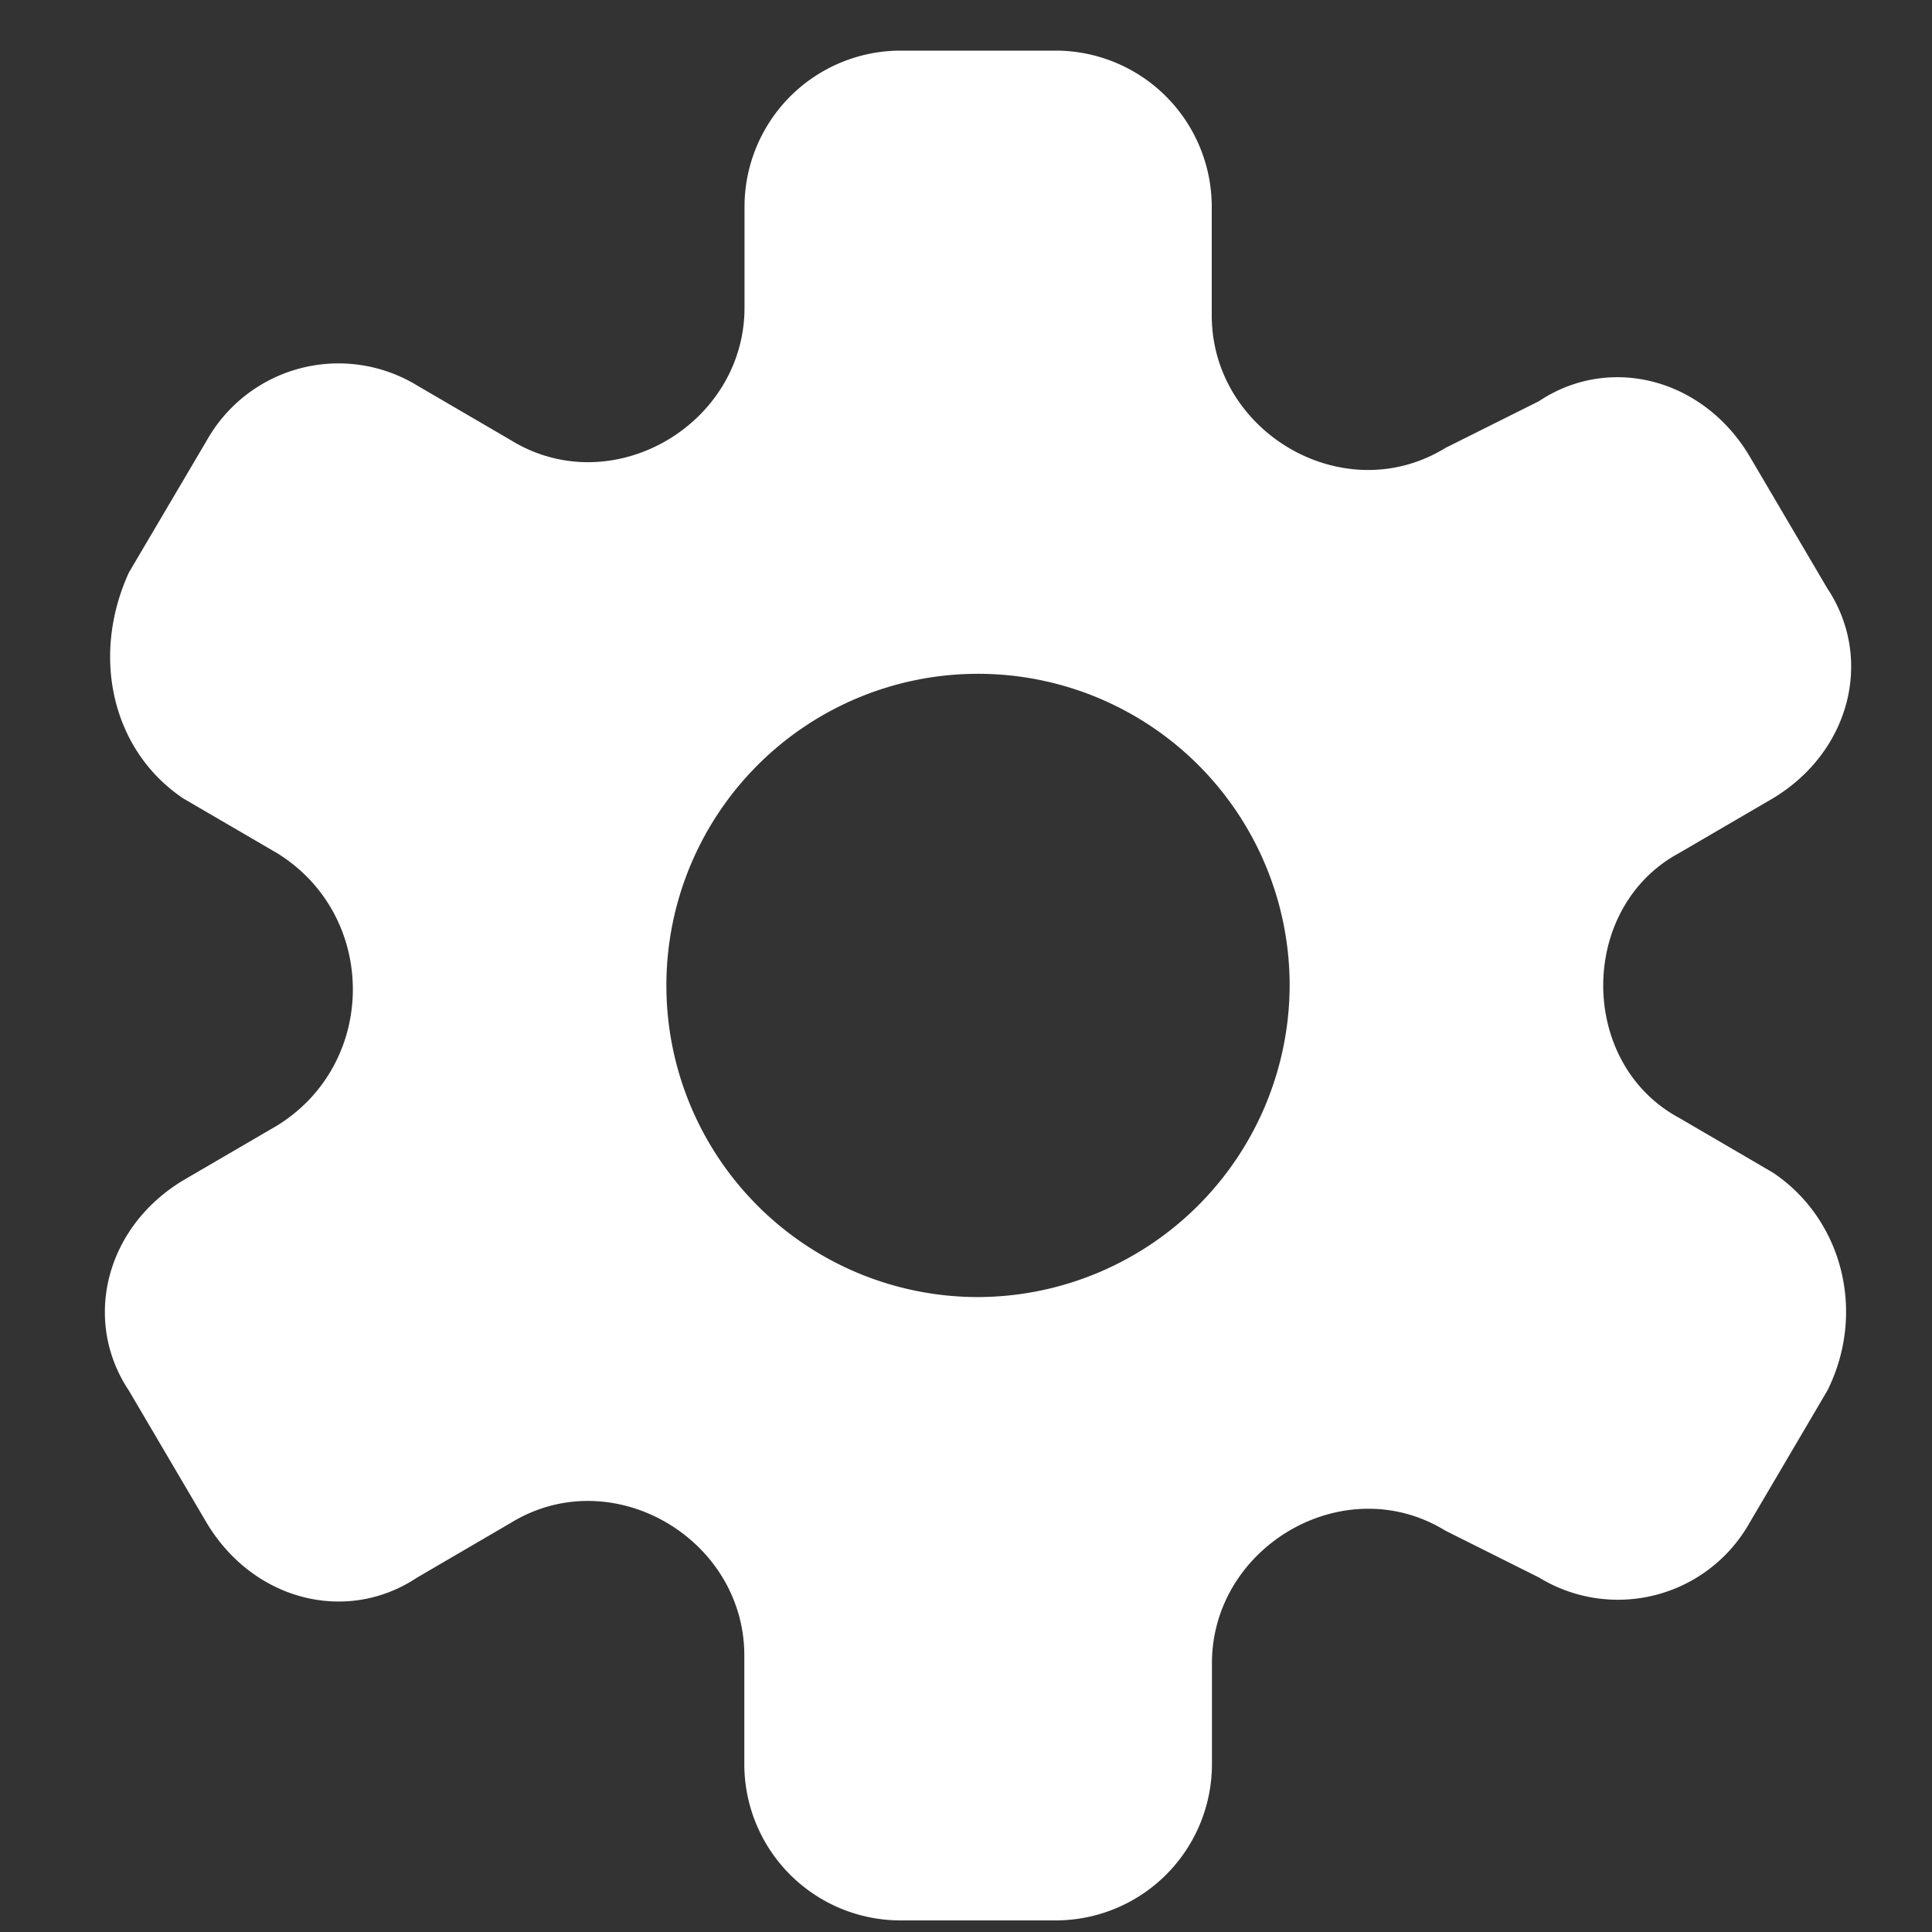 <svg xmlns="http://www.w3.org/2000/svg" viewBox="0 0 500 500"><rect x="0" y="0" width="500" height="500" fill="#333333" stroke="none"/><path d="M458.76,303.43l-24.19-14.12c-26.21-14.11-26.21-54.43,0-68.55l24.19-14.11c20.16-12.1,26.21-36.29,14.11-54.44l-20.16-34.27c-12.1-20.16-36.29-26.21-54.44-14.11l-24.19,12.09c-26.21,16.13-60.48-4-60.48-34.27V53.42A40.44,40.44,0,0,0,273.27,13.1H233a40.43,40.43,0,0,0-40.32,40.32V79.63c0,30.24-34.28,50.41-60.49,34.28L108,99.79a39.1,39.1,0,0,0-54.44,14.12L33.35,148.18c-10.08,22.18-4,46.37,14.11,58.47l24.2,14.11c26.21,16.13,26.21,54.44,0,70.57l-24.2,14.11c-20.16,12.1-26.21,36.29-14.11,54.44l20.16,34.27c12.1,20.17,36.29,26.21,54.44,14.12l24.19-14.12c26.21-16.13,60.49,4,60.49,34.28v28.22A40.44,40.44,0,0,0,233,497h40.32a40.45,40.45,0,0,0,40.33-40.33V430.44c0-30.24,34.27-50.4,60.48-34.27l24.19,12.1a39.1,39.1,0,0,0,54.44-14.12l20.16-34.27C483,339.72,476.9,315.52,458.76,303.43ZM253.11,335.68A80.65,80.65,0,1,1,333.76,255,80.88,80.88,0,0,1,253.11,335.68Z" fill="#fff"/></svg>